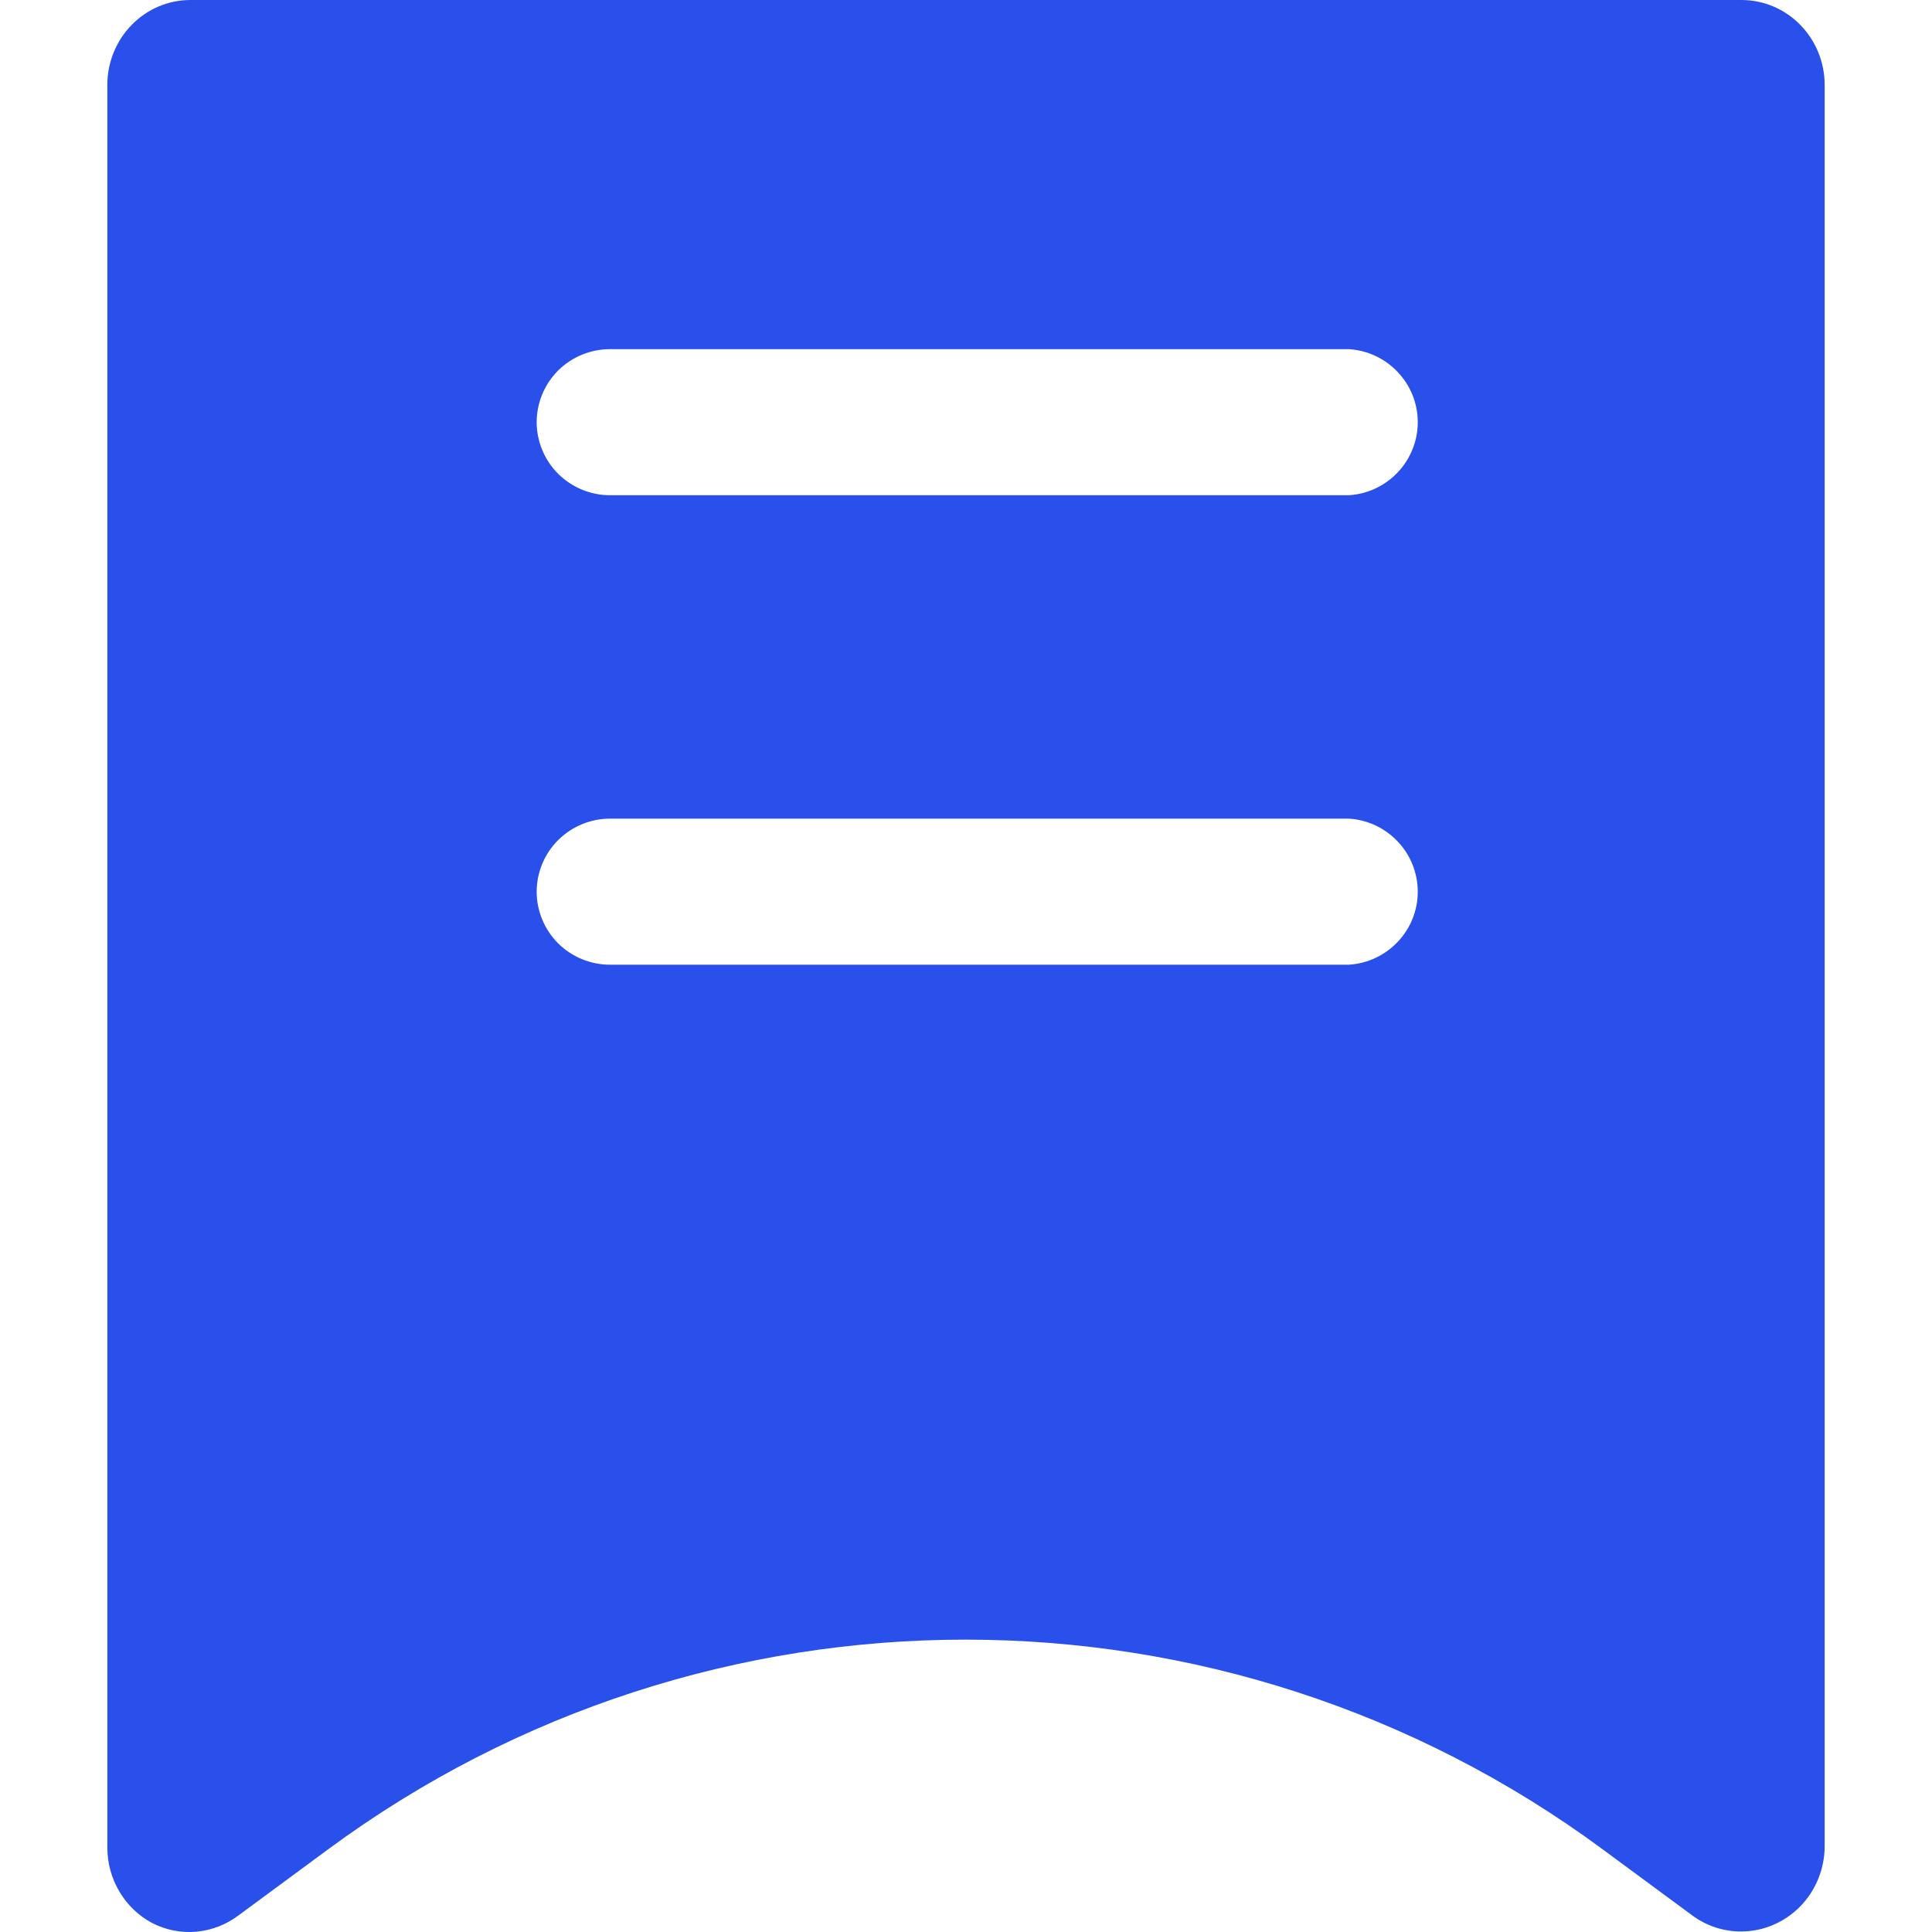 <svg width="18" height="18" viewBox="0 0 18 18" fill="none" xmlns="http://www.w3.org/2000/svg">
<path fill-rule="evenodd" clip-rule="evenodd" d="M15.767 17.846C15.9 17.944 16.059 17.996 16.223 17.995C16.428 17.995 16.625 17.911 16.771 17.763C16.916 17.615 16.999 17.414 17 17.204V0.791C17 0.581 16.918 0.38 16.773 0.232C16.628 0.083 16.431 0 16.225 0H1.775C1.569 0 1.372 0.083 1.227 0.232C1.082 0.38 1 0.581 1 0.791V17.218C1.001 17.362 1.04 17.503 1.114 17.626C1.187 17.749 1.292 17.849 1.417 17.916C1.545 17.982 1.688 18.01 1.83 17.997C1.973 17.984 2.109 17.931 2.224 17.844L3.058 17.229C6.588 14.625 11.403 14.625 14.932 17.23L15.767 17.846ZM5.201 4.415C5.073 4.288 5.001 4.115 5 3.935C5 3.754 5.072 3.58 5.2 3.452C5.328 3.325 5.502 3.253 5.684 3.253H12.565C12.739 3.263 12.902 3.339 13.022 3.466C13.142 3.592 13.209 3.759 13.209 3.933C13.209 4.107 13.142 4.275 13.022 4.401C12.902 4.528 12.739 4.604 12.565 4.614H5.684C5.503 4.614 5.329 4.542 5.201 4.415ZM5.2 8.789C5.072 8.661 5 8.487 5 8.307C5.001 8.126 5.073 7.953 5.201 7.826C5.329 7.699 5.503 7.627 5.684 7.627H12.565C12.739 7.637 12.902 7.713 13.022 7.84C13.142 7.966 13.209 8.134 13.209 8.308C13.209 8.482 13.142 8.649 13.022 8.775C12.902 8.902 12.739 8.978 12.565 8.988H5.684C5.502 8.988 5.328 8.916 5.2 8.789Z" fill="#2950EB"/>
</svg>
